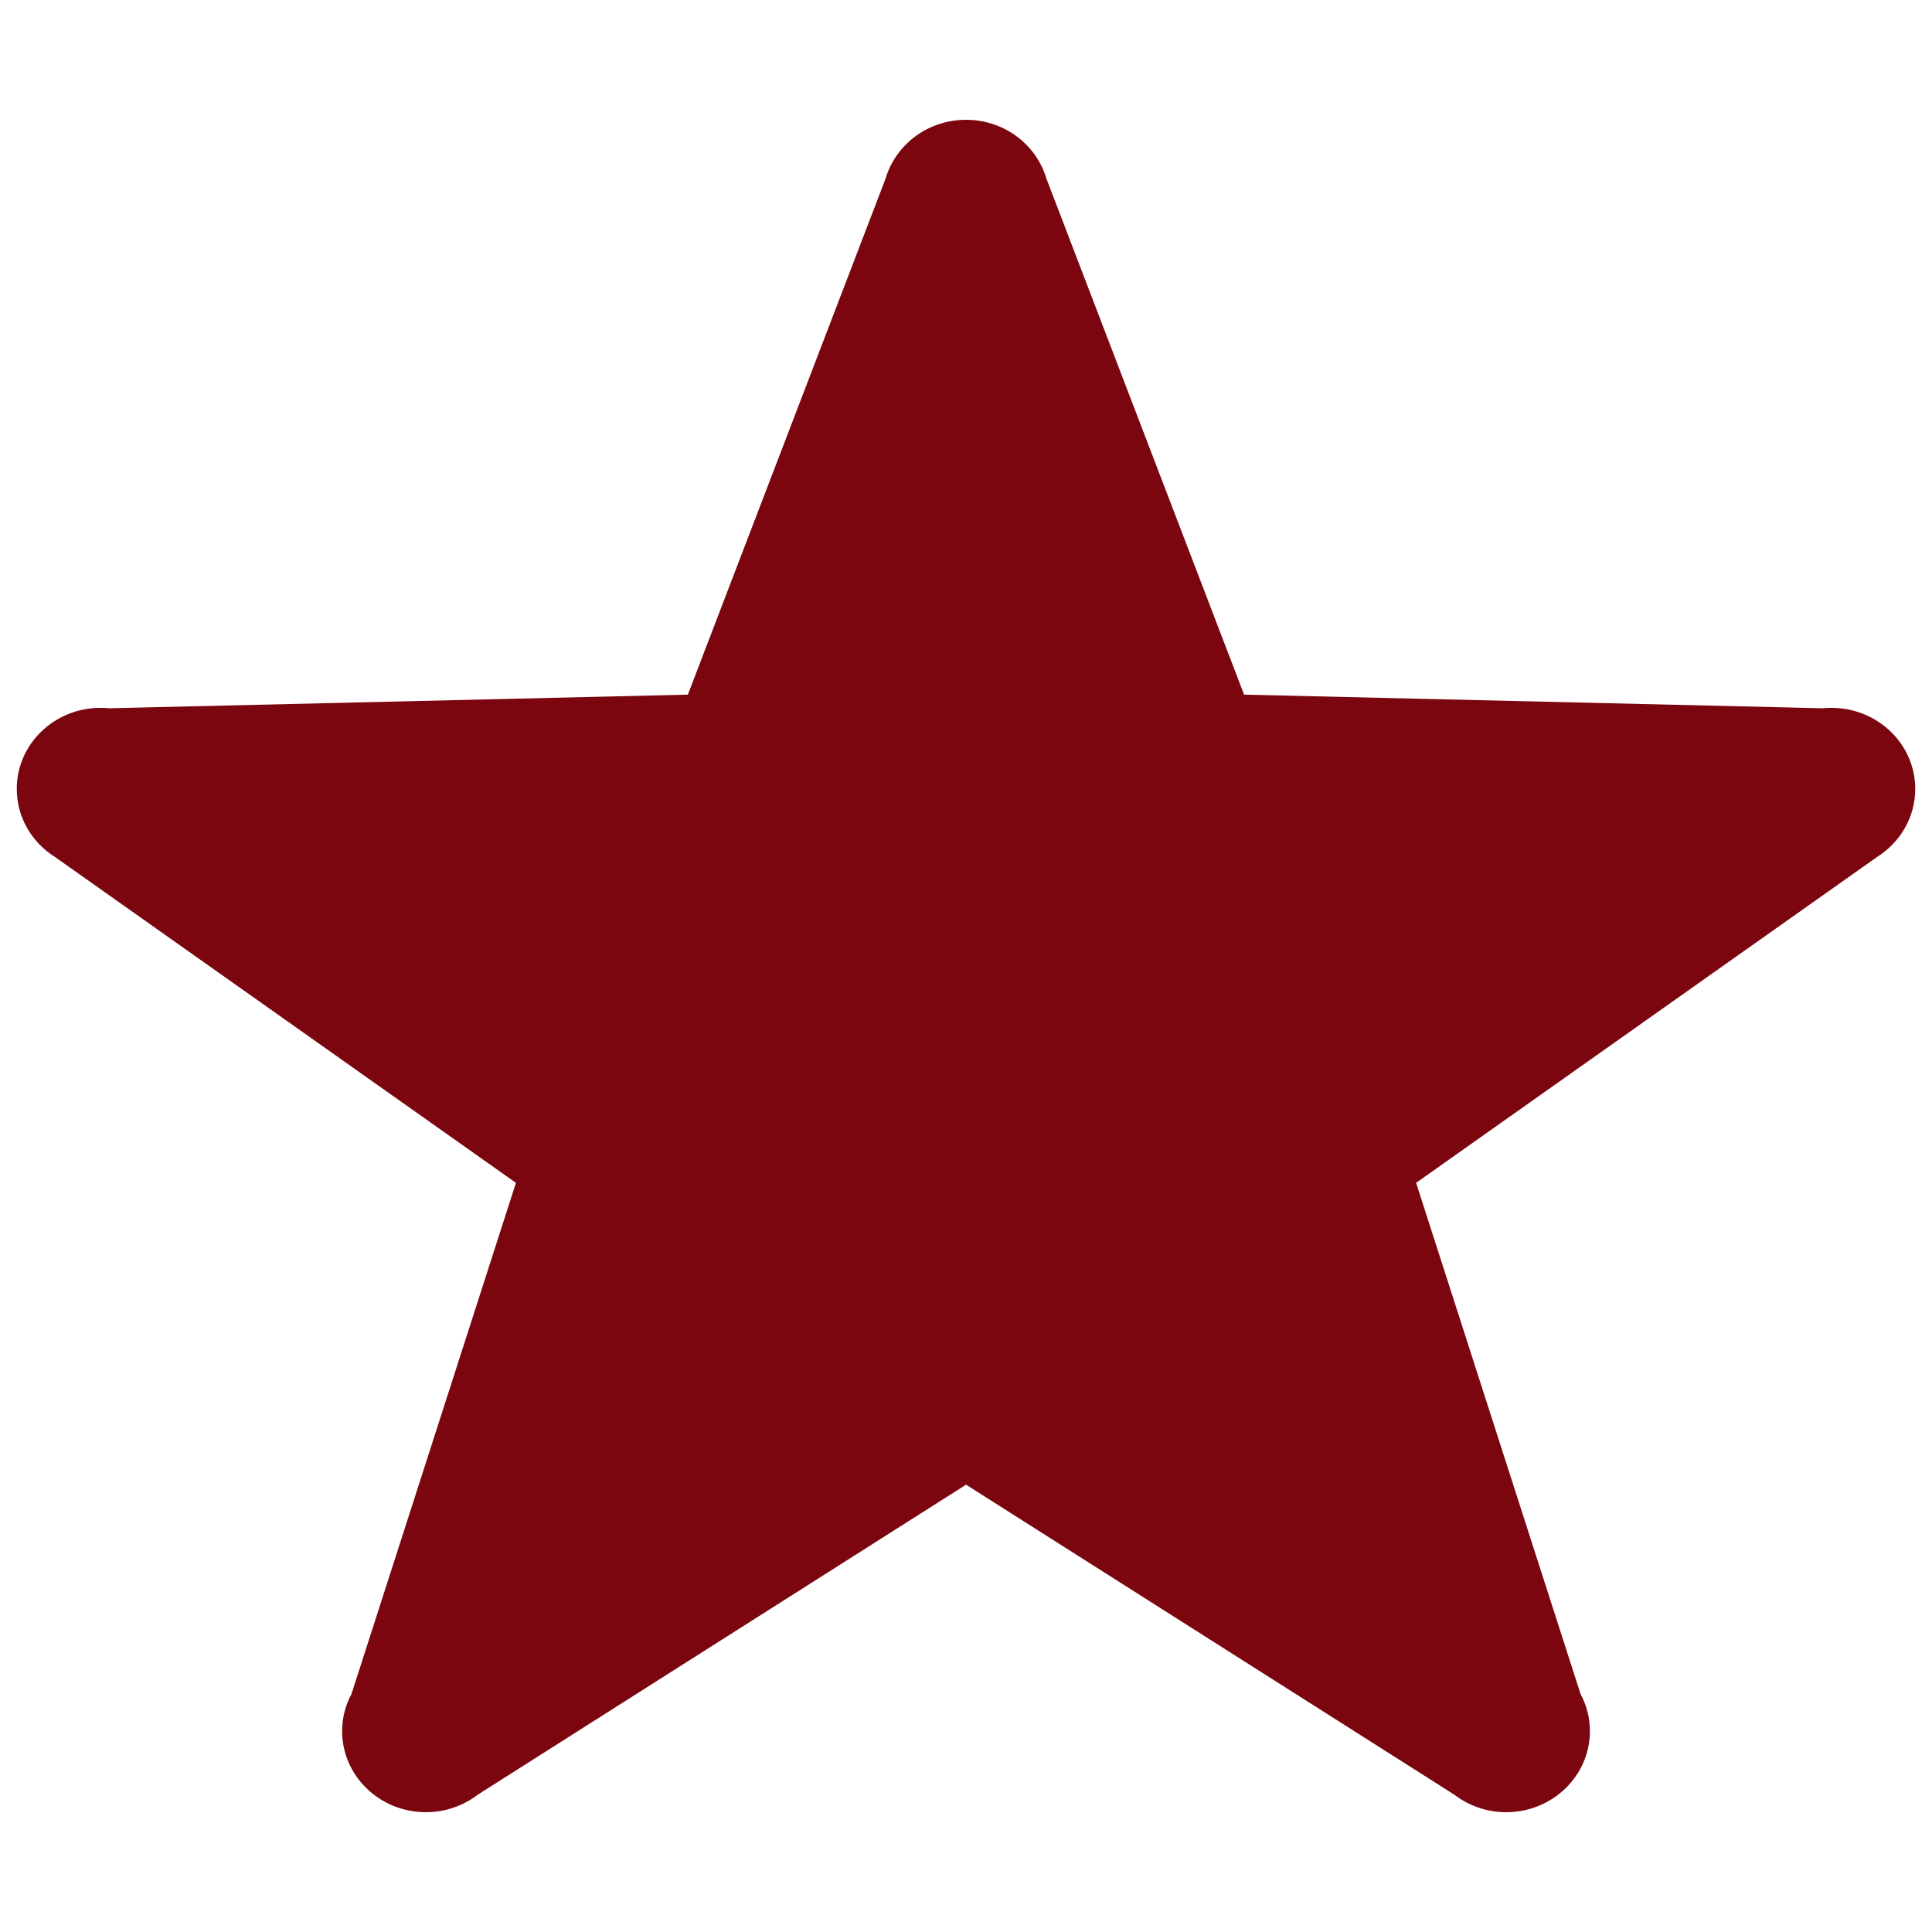 <?xml version="1.0" ?><!DOCTYPE svg  PUBLIC '-//W3C//DTD SVG 1.1//EN'  'http://www.w3.org/Graphics/SVG/1.1/DTD/svg11.dtd'><svg enable-background="new -1.23 -8.789 141.732 141.732" height="141.732px" id="Livello_1" version="1.1" viewBox="-1.23 -8.789 141.732 141.732" width="141.732px" xml:space="preserve" xmlns="http://www.w3.org/2000/svg" xmlns:xlink="http://www.w3.org/1999/xlink"><g id="Livello_100"><path fill="#7B060F" d="M139.273,49.088c0-3.284-2.75-5.949-6.146-5.949c-0.219,0-0.434,0.012-0.646,0.031l-42.445-1.001l-14.5-37.854   C74.805,1.824,72.443,0,69.637,0c-2.809,0-5.168,1.824-5.902,4.315L49.232,42.169L6.789,43.17c-0.213-0.021-0.43-0.031-0.646-0.031   C2.75,43.136,0,45.802,0,49.088c0,2.1,1.121,3.938,2.812,4.997l33.807,23.9l-12.063,37.494c-0.438,0.813-0.688,1.741-0.688,2.723   c0,3.287,2.75,5.952,6.146,5.952c1.438,0,2.766-0.484,3.812-1.29l35.814-22.737l35.812,22.737c1.049,0.806,2.371,1.29,3.812,1.29   c3.393,0,6.143-2.665,6.143-5.952c0-0.979-0.25-1.906-0.688-2.723l-12.062-37.494l33.806-23.9   C138.15,53.024,139.273,51.185,139.273,49.088"/></g><g id="Livello_1_1_"/></svg>